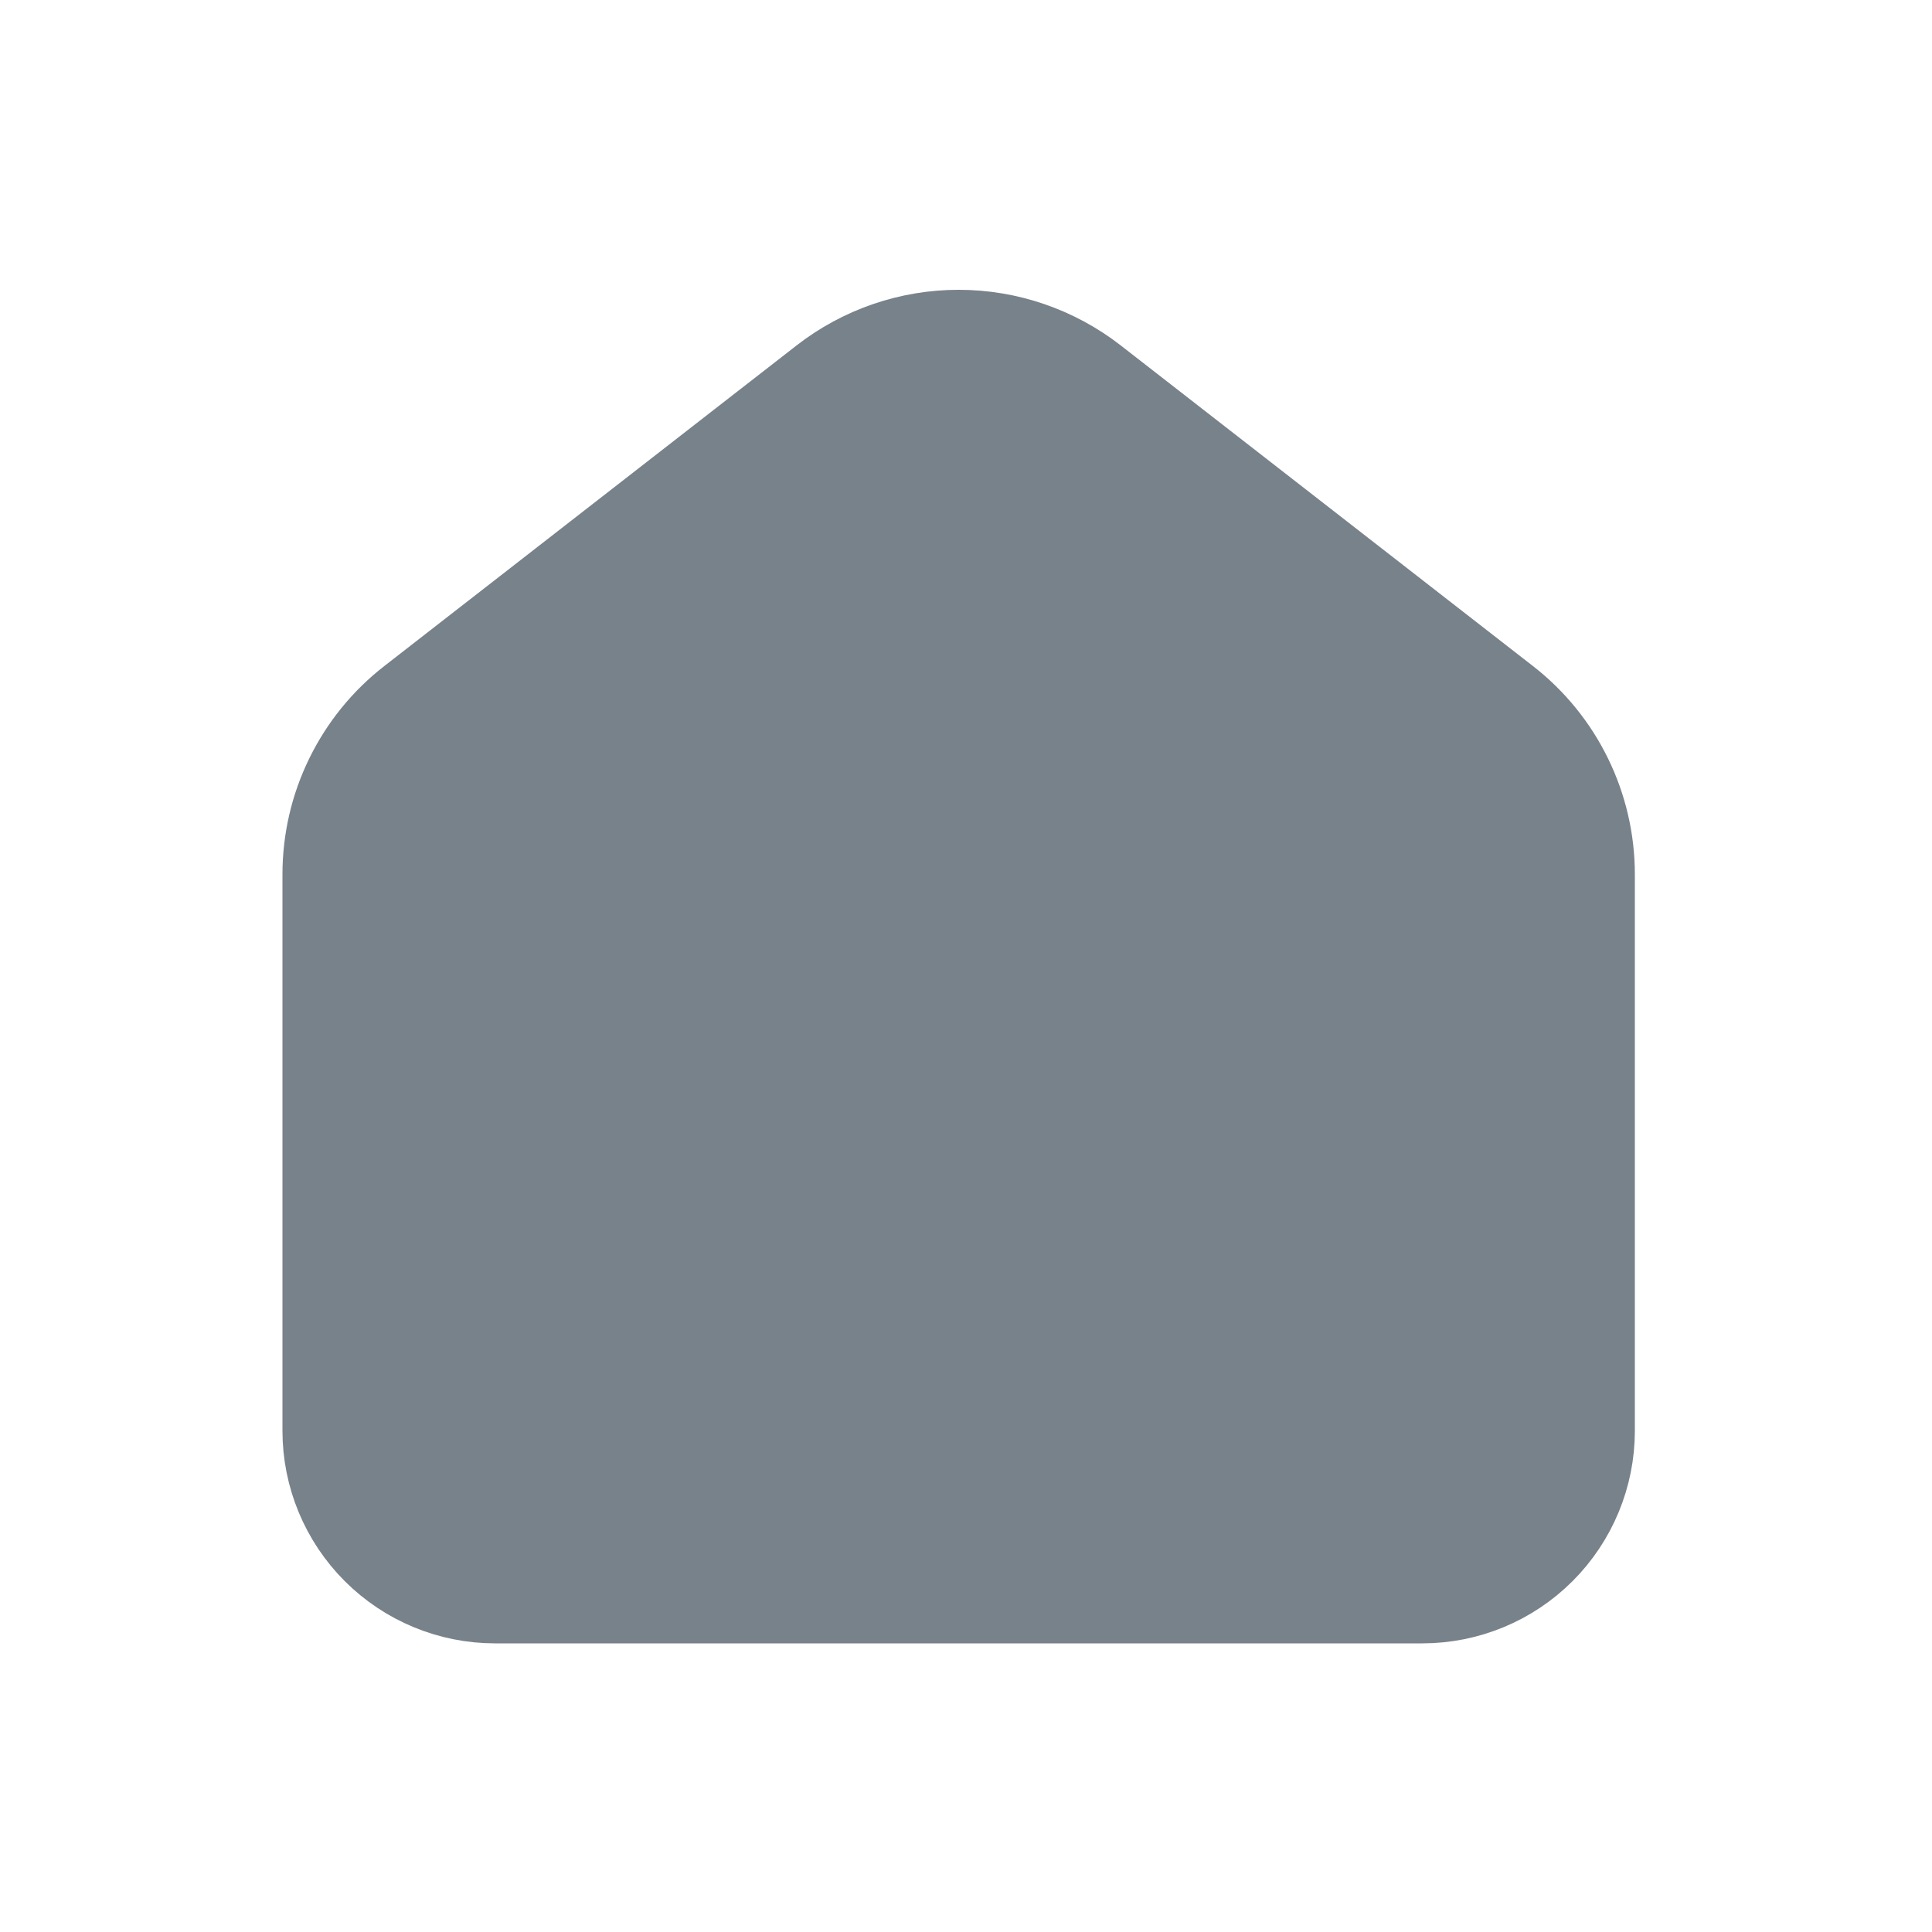 <svg width="25" height="25" viewBox="0 0 25 25" fill="none" xmlns="http://www.w3.org/2000/svg">
<g clip-path="url(#clip0_34777_1978)">
<path d="M19.375 9.21L14.042 5.062C13.574 4.698 12.998 4.5 12.405 4.5C11.812 4.5 11.236 4.698 10.768 5.062L5.434 9.21C5.113 9.459 4.854 9.779 4.676 10.143C4.497 10.508 4.405 10.909 4.405 11.315V18.515C4.405 19.045 4.616 19.554 4.991 19.929C5.366 20.304 5.875 20.515 6.405 20.515H18.405C18.936 20.515 19.444 20.304 19.819 19.929C20.194 19.554 20.405 19.045 20.405 18.515V11.315C20.405 10.492 20.025 9.715 19.375 9.21Z" fill="#78828A" stroke="#78828A" stroke-width="1.5" stroke-linecap="round" stroke-linejoin="round"/>
<path d="M16.375 15.5C14.165 16.833 10.583 16.833 8.375 15.5" stroke="#78828A" stroke-width="1.5" stroke-linecap="round" stroke-linejoin="round"/>
</g>
<defs>
<clipPath id="clip0_34777_1978">
<rect width="24" height="24" fill="white" transform="translate(0.375 0.5)"/>
</clipPath>
</defs>
</svg>
